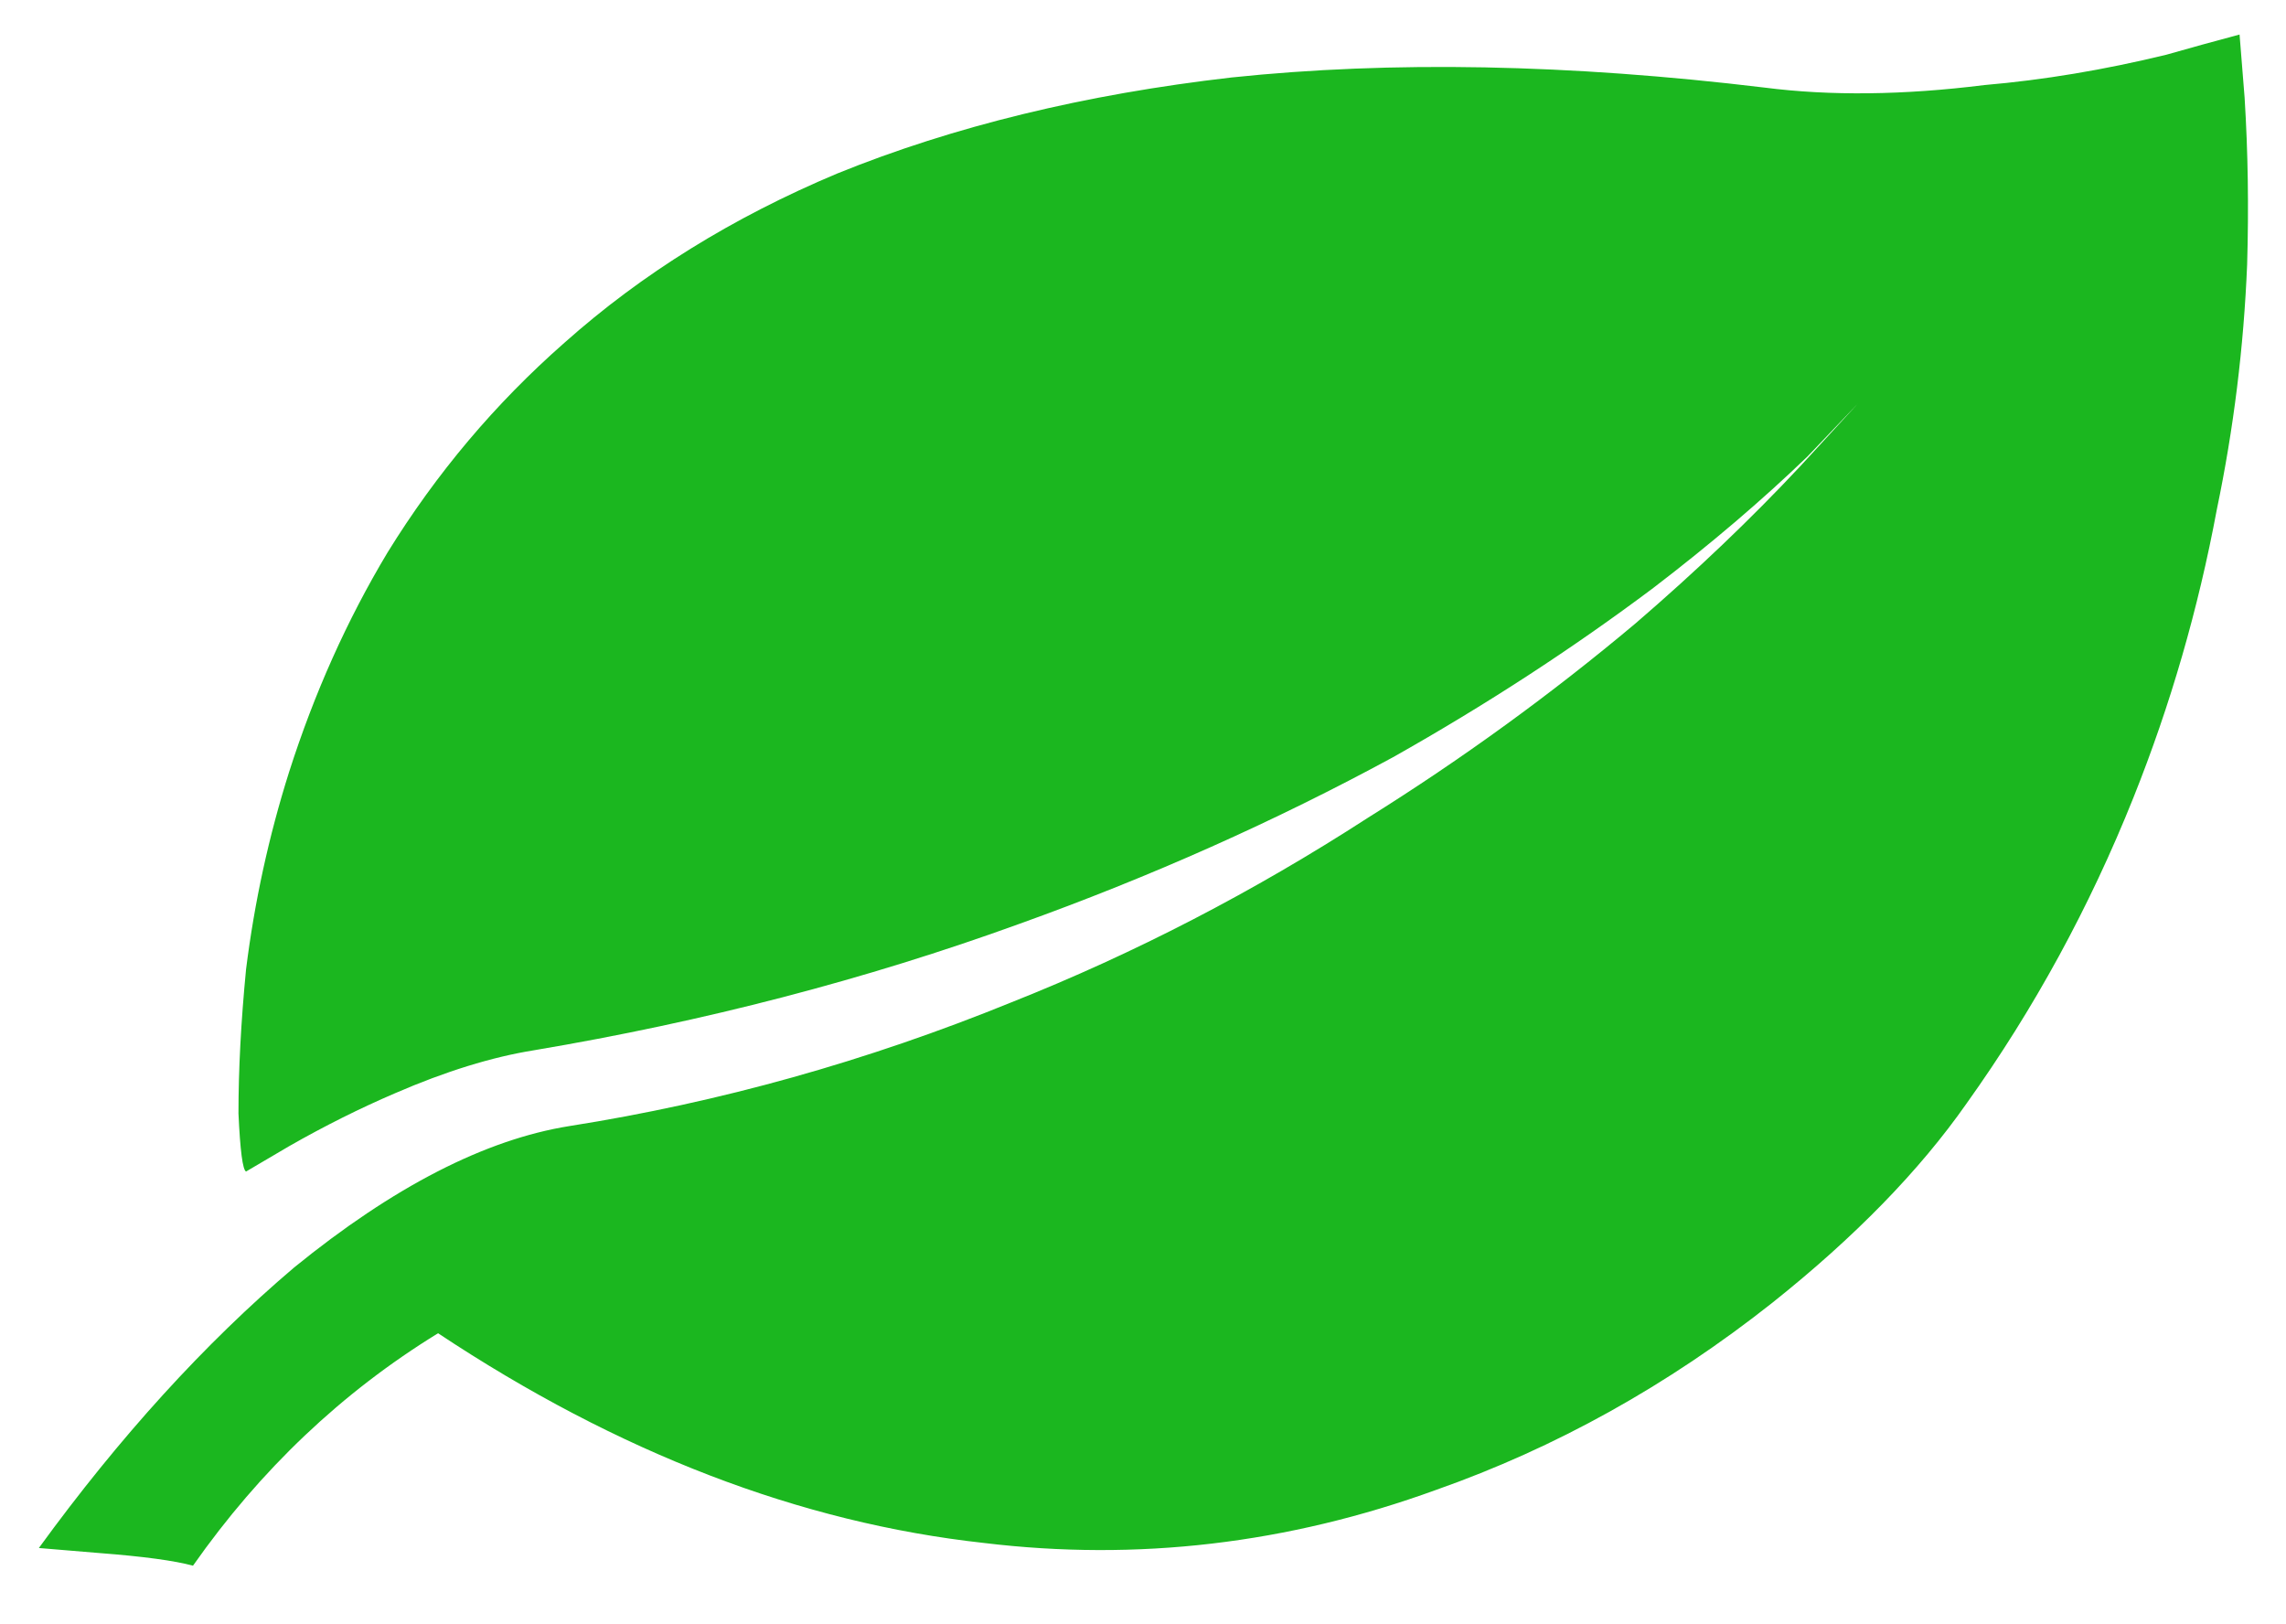 <svg width="38" height="27" viewBox="0 0 38 27" fill="none" xmlns="http://www.w3.org/2000/svg">
<path d="M37.228 0.574C36.808 0.686 36.402 0.798 36.01 0.91C34.974 1.162 33.966 1.33 32.986 1.414C31.642 1.582 30.424 1.596 29.332 1.456C26.084 1.064 23.13 1.008 20.47 1.288C18.034 1.568 15.85 2.1 13.918 2.884C12.182 3.612 10.67 4.55 9.382 5.698C8.234 6.706 7.254 7.868 6.442 9.184C5.77 10.304 5.224 11.522 4.804 12.838C4.468 13.902 4.23 14.994 4.09 16.114C4.006 16.982 3.964 17.78 3.964 18.508C3.992 19.124 4.034 19.446 4.09 19.474L4.804 19.054C5.392 18.718 5.98 18.424 6.568 18.172C7.408 17.808 8.178 17.57 8.878 17.458C11.706 16.982 14.394 16.282 16.942 15.358C19.126 14.574 21.198 13.65 23.158 12.586C24.698 11.718 26.14 10.78 27.484 9.772C28.436 9.044 29.29 8.316 30.046 7.588L30.886 6.706L29.92 7.756C29.108 8.624 28.198 9.492 27.19 10.36C25.79 11.536 24.306 12.614 22.738 13.594C20.834 14.826 18.86 15.848 16.816 16.66C14.408 17.64 11.958 18.326 9.466 18.718C8.066 18.942 6.54 19.726 4.888 21.07C3.404 22.33 1.99 23.884 0.646 25.732L1.654 25.816C2.382 25.872 2.9 25.942 3.208 26.026C4.328 24.43 5.686 23.142 7.282 22.162C10.278 24.15 13.302 25.312 16.354 25.648C18.902 25.956 21.408 25.662 23.872 24.766C25.86 24.066 27.722 23.03 29.458 21.658C30.83 20.566 31.908 19.46 32.692 18.34C33.812 16.772 34.736 15.078 35.464 13.258C36.08 11.718 36.542 10.122 36.85 8.47C37.13 7.126 37.298 5.768 37.354 4.396C37.382 3.444 37.368 2.52 37.312 1.624L37.228 0.574Z" fill="#1BB71F"/>
</svg>
